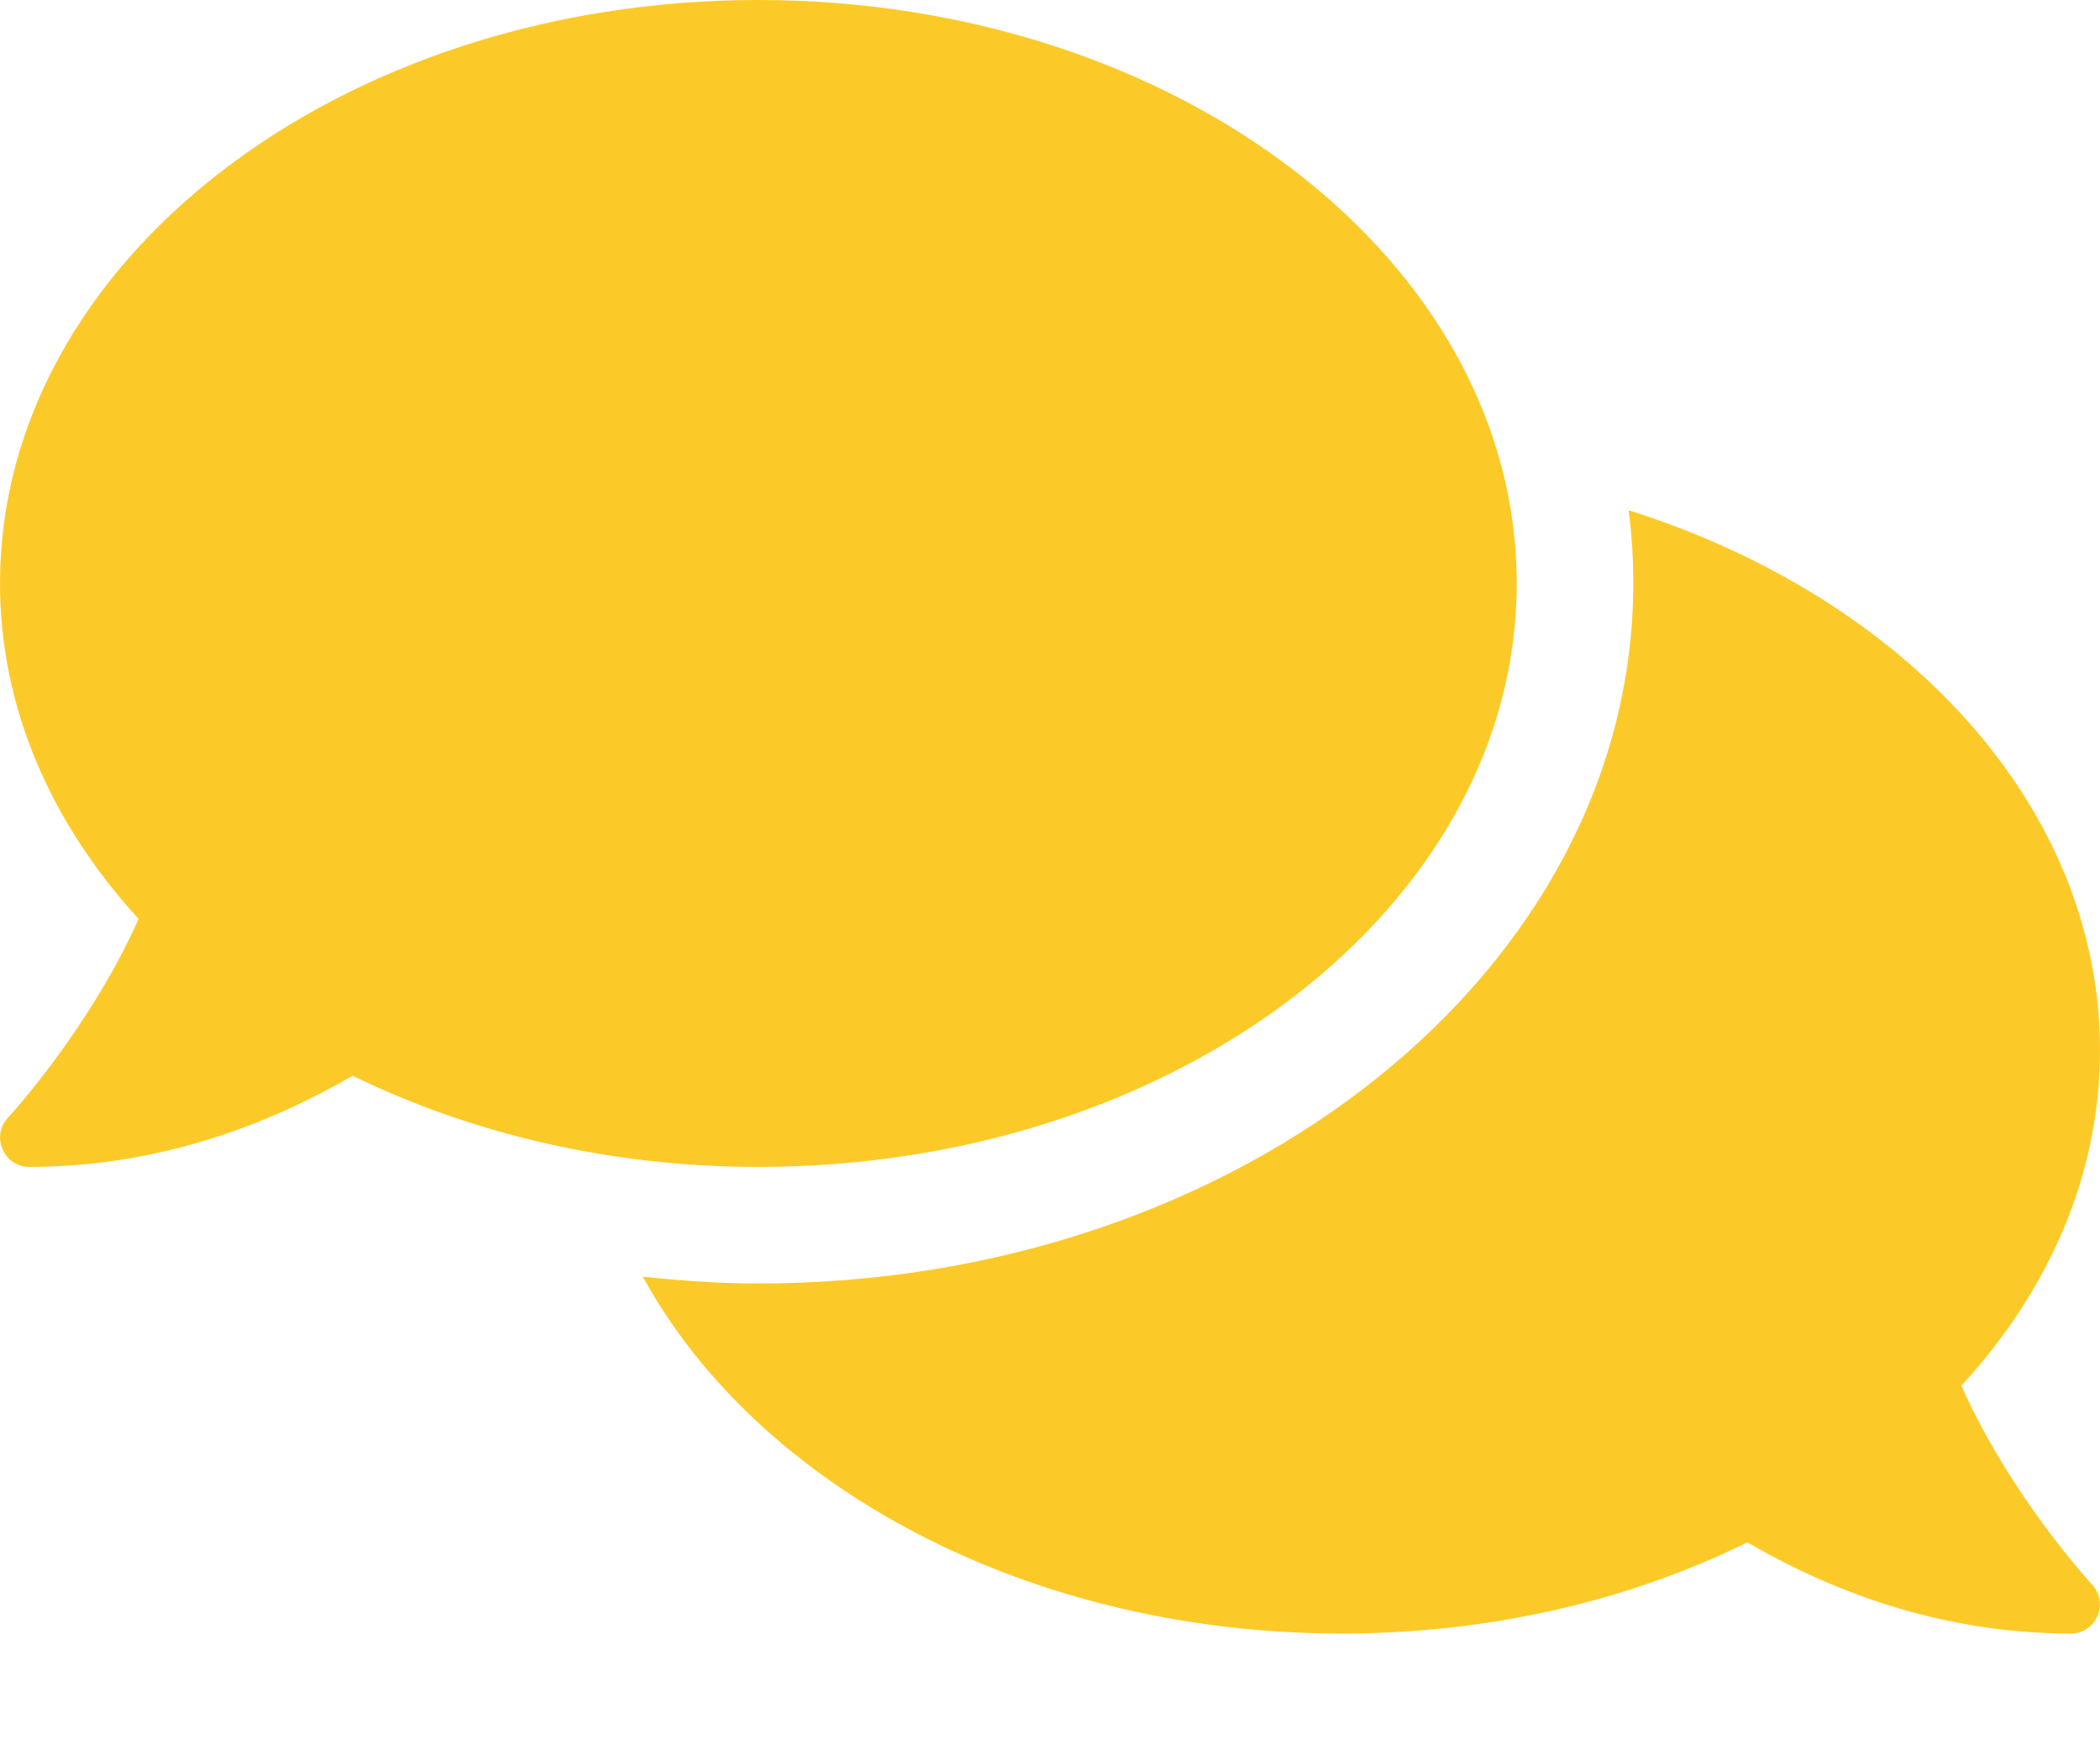 <svg width="12" height="10" viewBox="0 0 12 10" fill="none" xmlns="http://www.w3.org/2000/svg">
<path d="M8.667 3.333C8.667 1.492 6.727 0 4.333 0C1.94 0 0 1.492 0 3.333C0 4.048 0.294 4.706 0.792 5.25C0.512 5.879 0.052 6.379 0.046 6.385C0 6.433 -0.013 6.504 0.015 6.567C0.042 6.629 0.1 6.667 0.167 6.667C0.929 6.667 1.56 6.41 2.015 6.146C2.685 6.473 3.479 6.667 4.333 6.667C6.727 6.667 8.667 5.175 8.667 3.333ZM11.208 7.917C11.706 7.375 12 6.715 12 6C12 4.606 10.885 3.413 9.306 2.915C9.325 3.052 9.333 3.192 9.333 3.333C9.333 5.54 7.09 7.333 4.333 7.333C4.108 7.333 3.89 7.317 3.673 7.294C4.329 8.492 5.871 9.333 7.667 9.333C8.521 9.333 9.315 9.142 9.985 8.812C10.44 9.077 11.071 9.333 11.833 9.333C11.9 9.333 11.96 9.294 11.985 9.233C12.012 9.173 12 9.102 11.954 9.052C11.948 9.046 11.488 8.548 11.208 7.917Z" fill="#FCCA28"/>
</svg>
